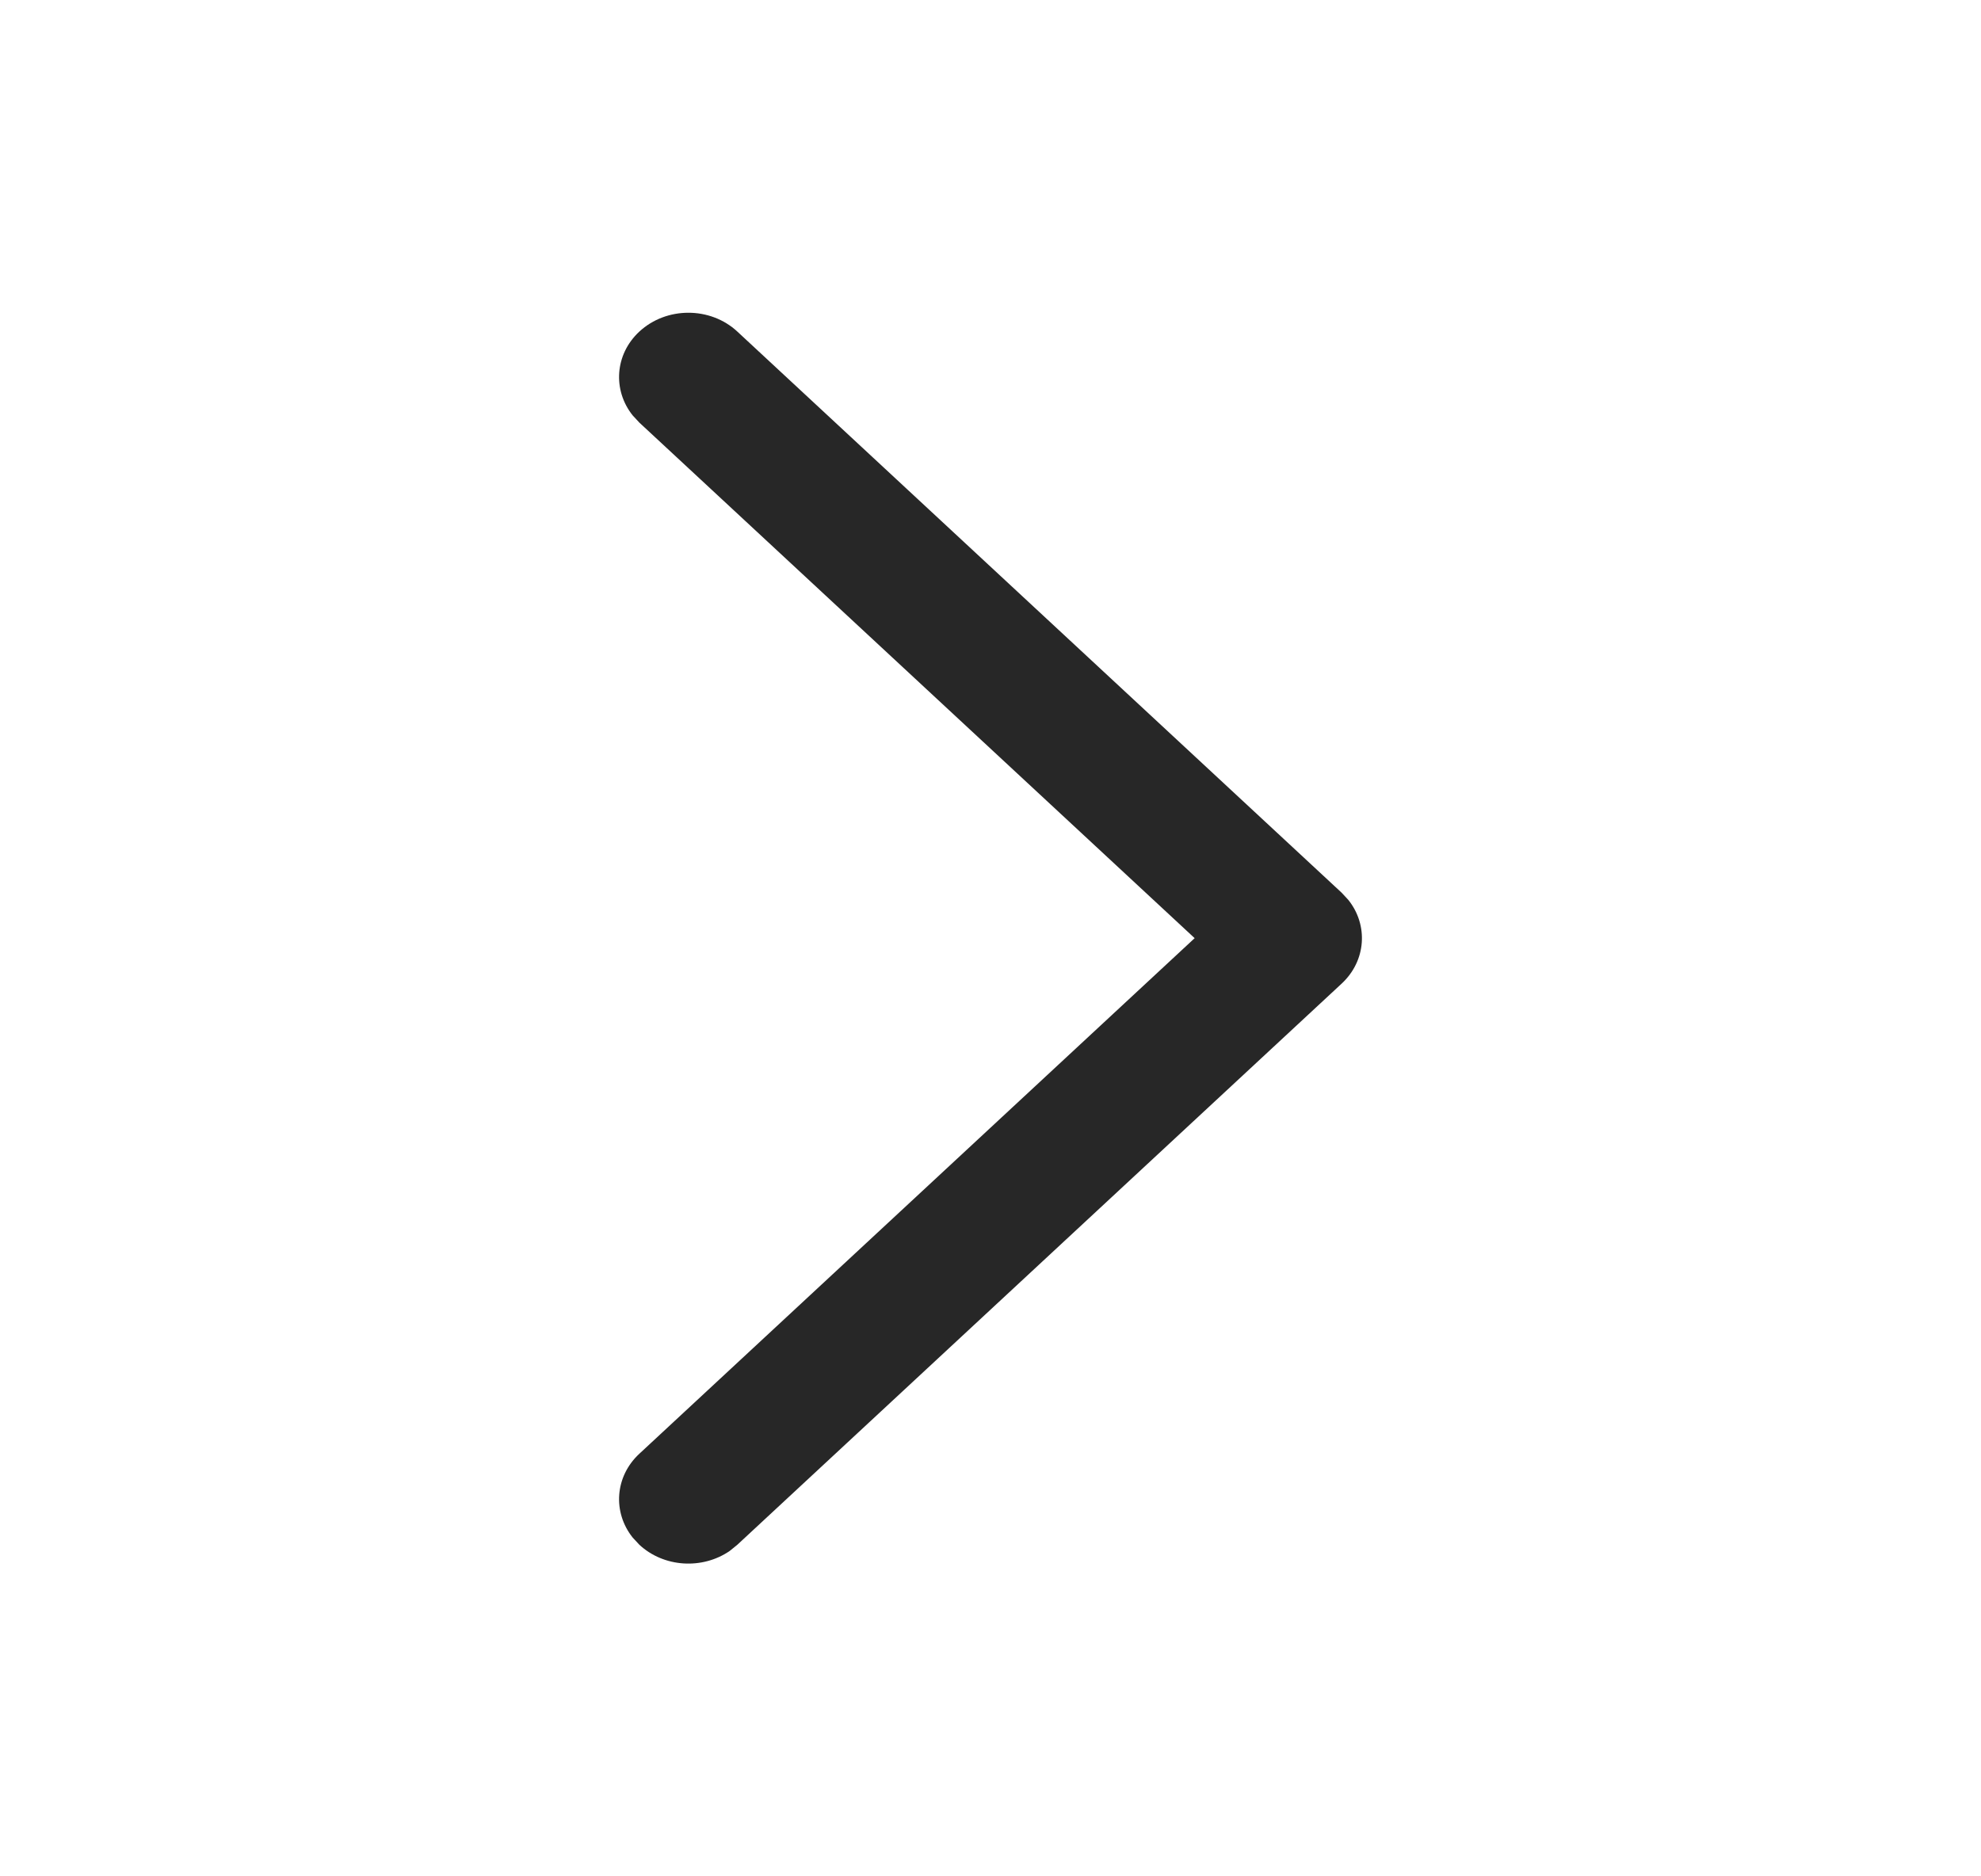 <svg width="19" height="18" viewBox="0 0 19 18" fill="none" xmlns="http://www.w3.org/2000/svg">
<path d="M6.132 3.181C5.896 3.4 5.875 3.743 6.068 3.985L6.132 4.054L11.458 9L6.132 13.946C5.896 14.165 5.875 14.508 6.068 14.75L6.132 14.819C6.368 15.038 6.737 15.058 6.998 14.879L7.072 14.819L12.868 9.436C13.104 9.217 13.125 8.874 12.932 8.633L12.868 8.564L7.072 3.181C6.813 2.94 6.392 2.94 6.132 3.181Z" fill="#272727"/>
</svg>
